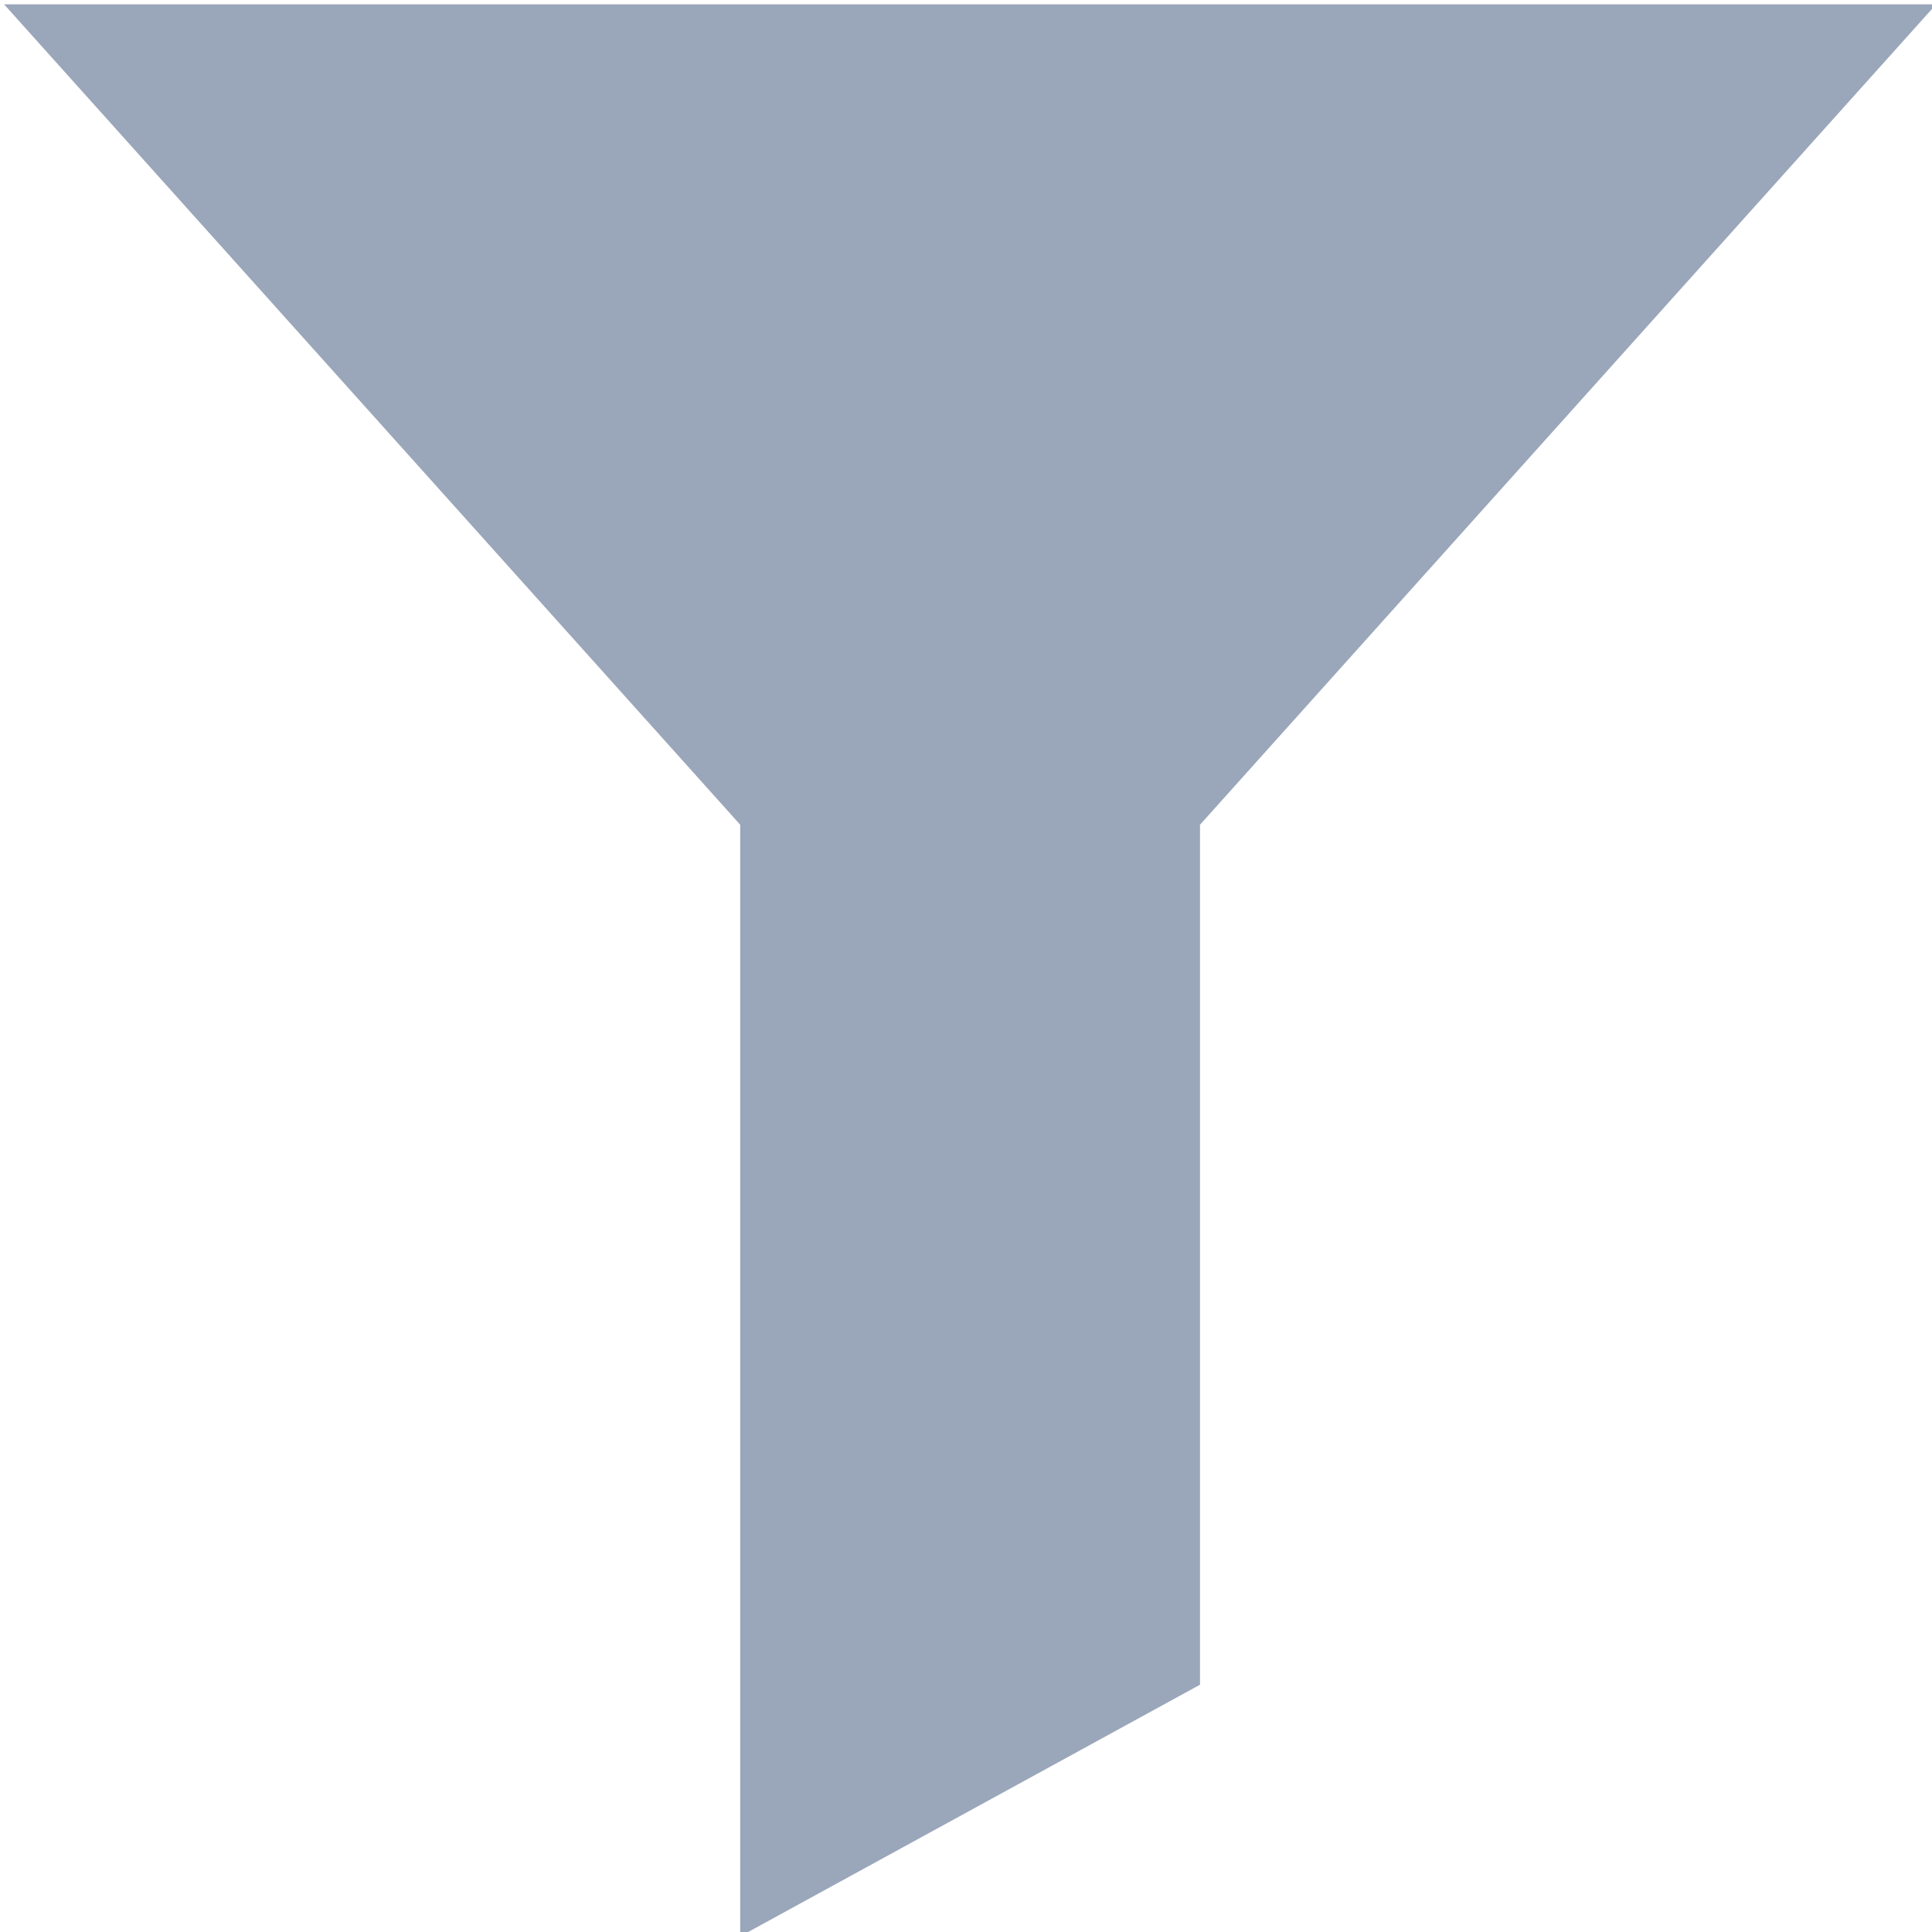 <svg xmlns="http://www.w3.org/2000/svg" width="16" height="16" viewBox="0 0 16 16">
<defs>
    <style>
      .cls-1 {
        fill: #9aa6b9;
        fill-rule: evenodd;
      }
    </style>
  </defs>
  <path class="cls-1" d="M16.034,0.036h-16L6.13,6.83v9.206l3.808-2.084V6.83Z"/>
</svg>
